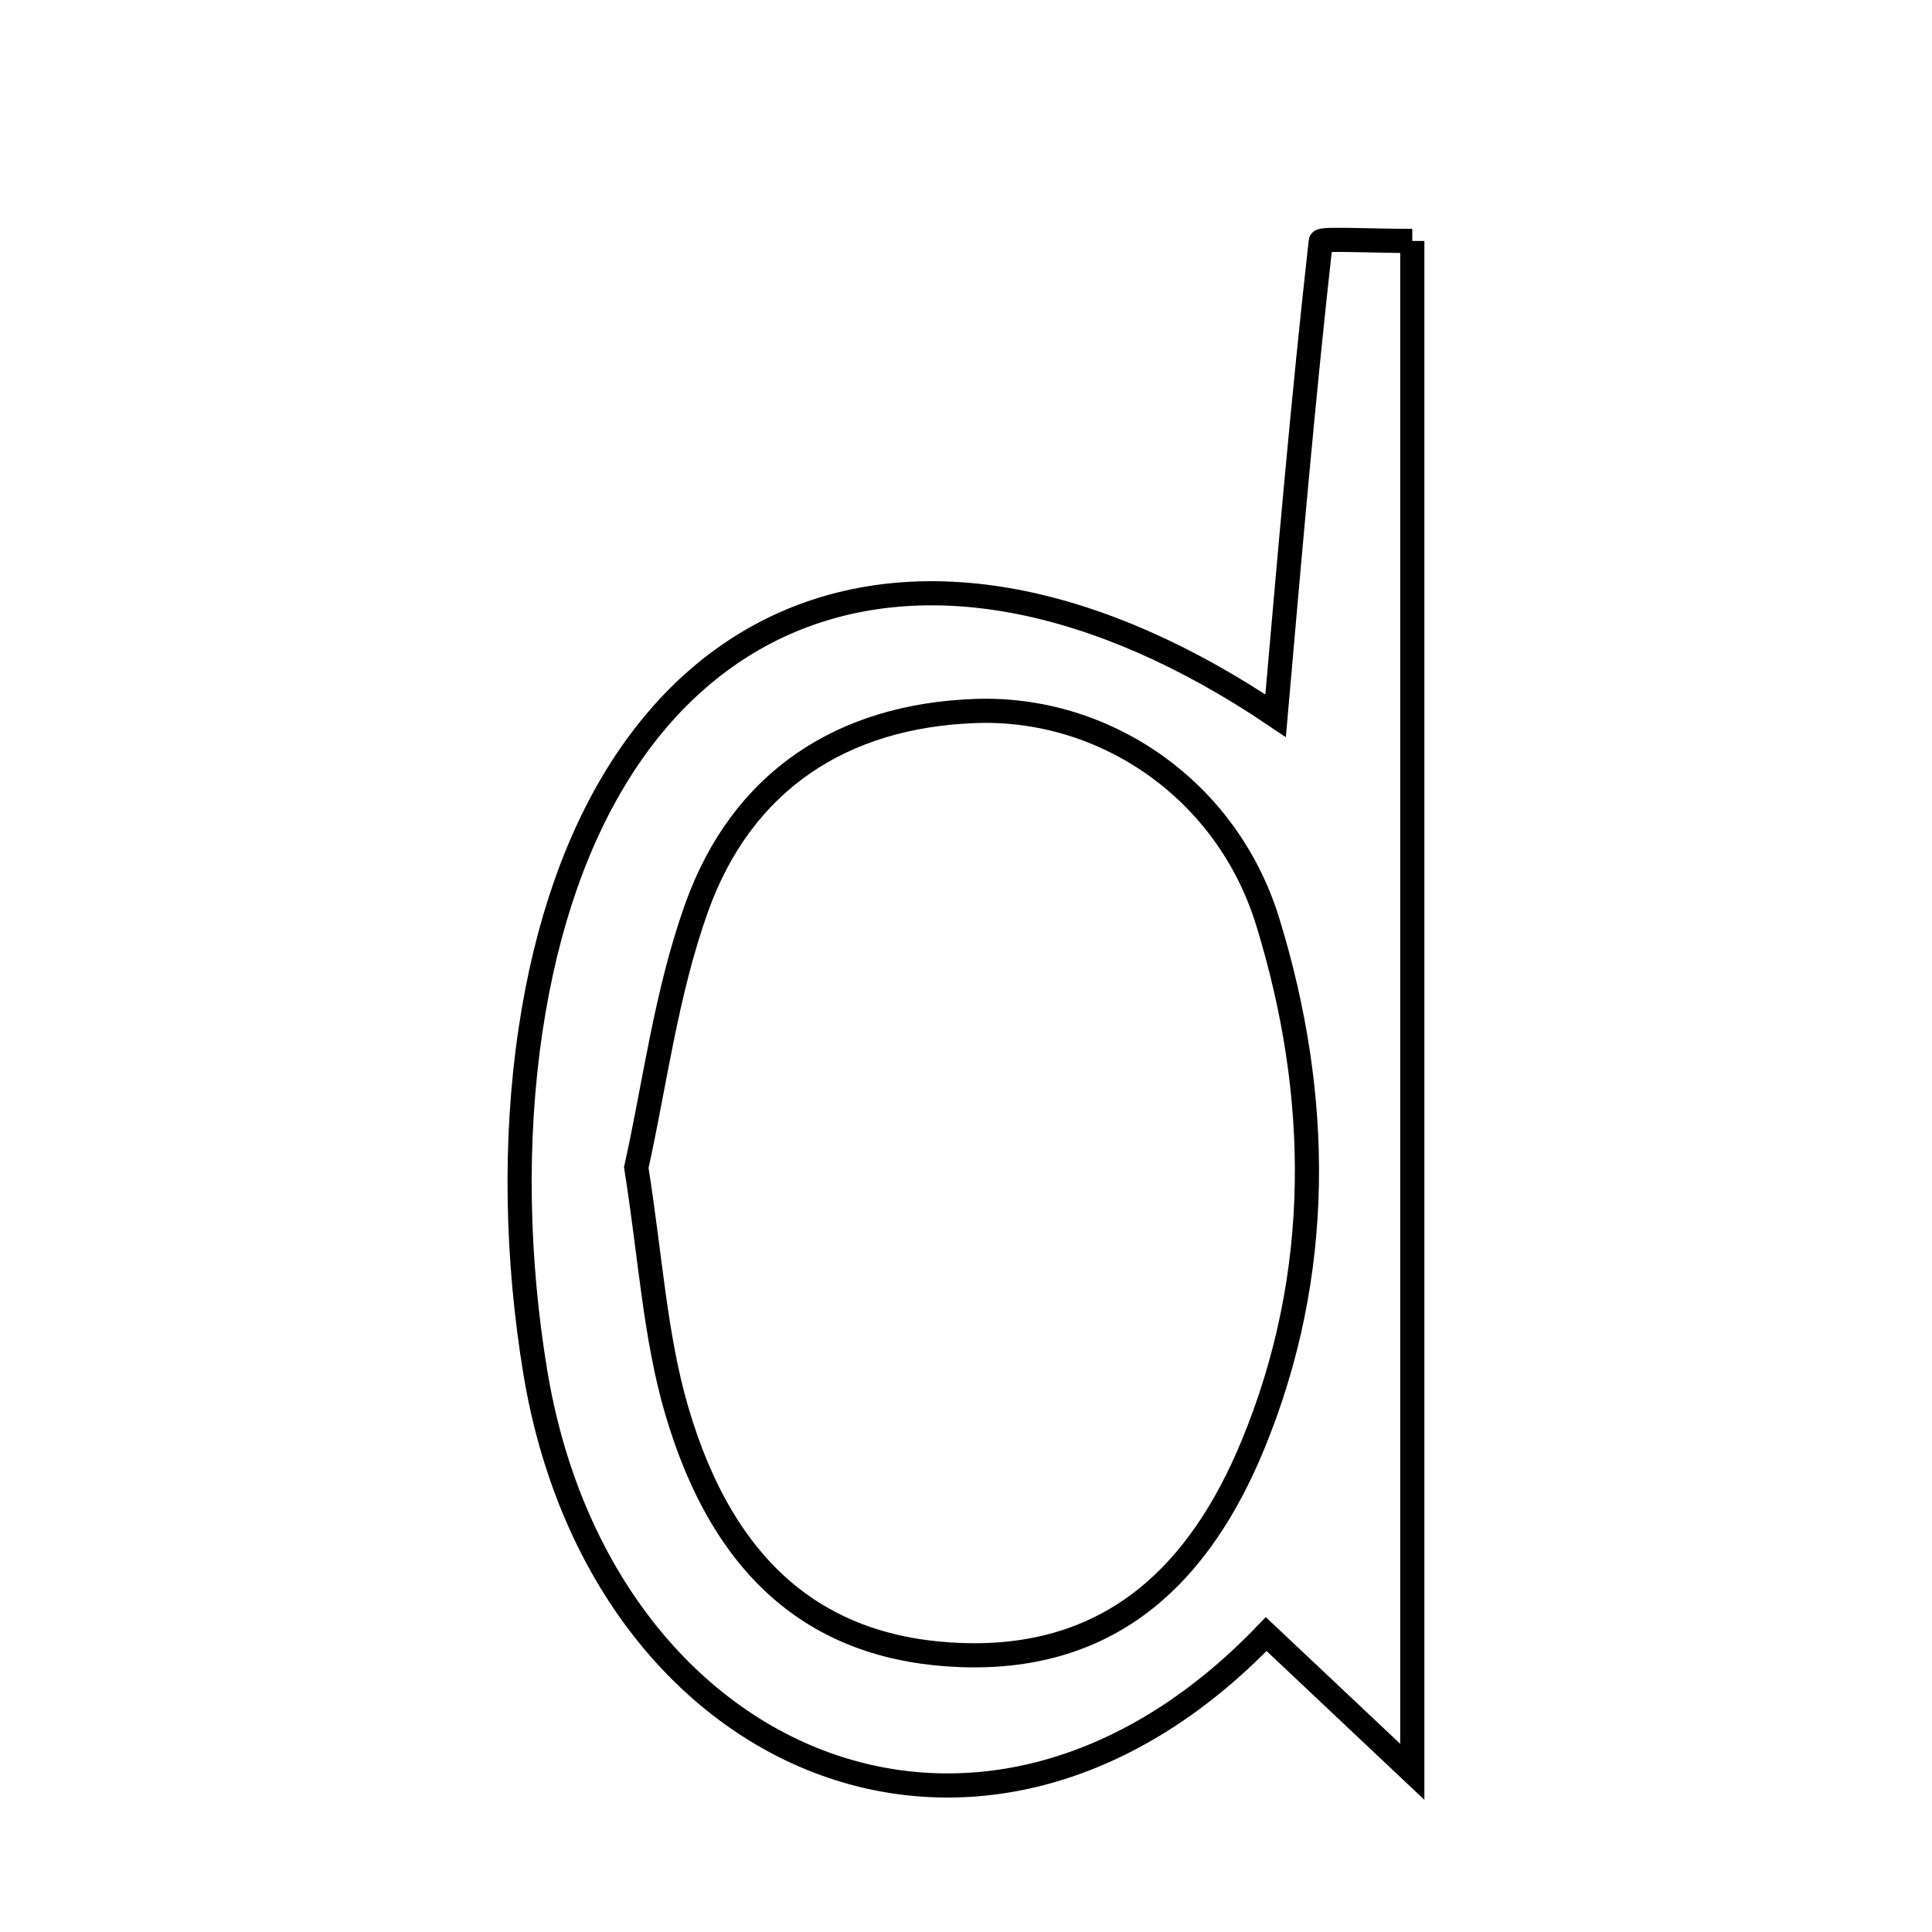 <svg xmlns="http://www.w3.org/2000/svg" viewBox="0.0 0.0 24.0 24.0" height="200px" width="200px"><path fill="none" stroke="black" stroke-width=".3" stroke-opacity="1.0"  filling="0" d="M17.544 2.993 C17.544 9.141 17.544 15.24 17.544 22.01 C16.714 21.227 16.221 20.762 15.729 20.299 C12.2 23.978 7.454 21.925 6.649 17.041 C6.421 15.658 6.384 14.183 6.59 12.8 C7.379 7.499 11.322 5.839 15.846 8.891 C16.021 6.899 16.188 4.946 16.407 2.998 C16.412 2.96 17.048 2.993 17.544 2.993"></path>
<path fill="none" stroke="black" stroke-width=".3" stroke-opacity="1.0"  filling="0" d="M12.121 8.832 C13.719 8.777 15.239 9.801 15.747 11.447 C16.414 13.609 16.44 15.83 15.562 17.954 C14.913 19.524 13.832 20.626 11.945 20.56 C10.194 20.499 8.997 19.543 8.405 17.517 C8.136 16.595 8.08 15.61 7.904 14.504 C8.131 13.488 8.273 12.337 8.655 11.272 C9.218 9.704 10.457 8.89 12.121 8.832"></path></svg>
